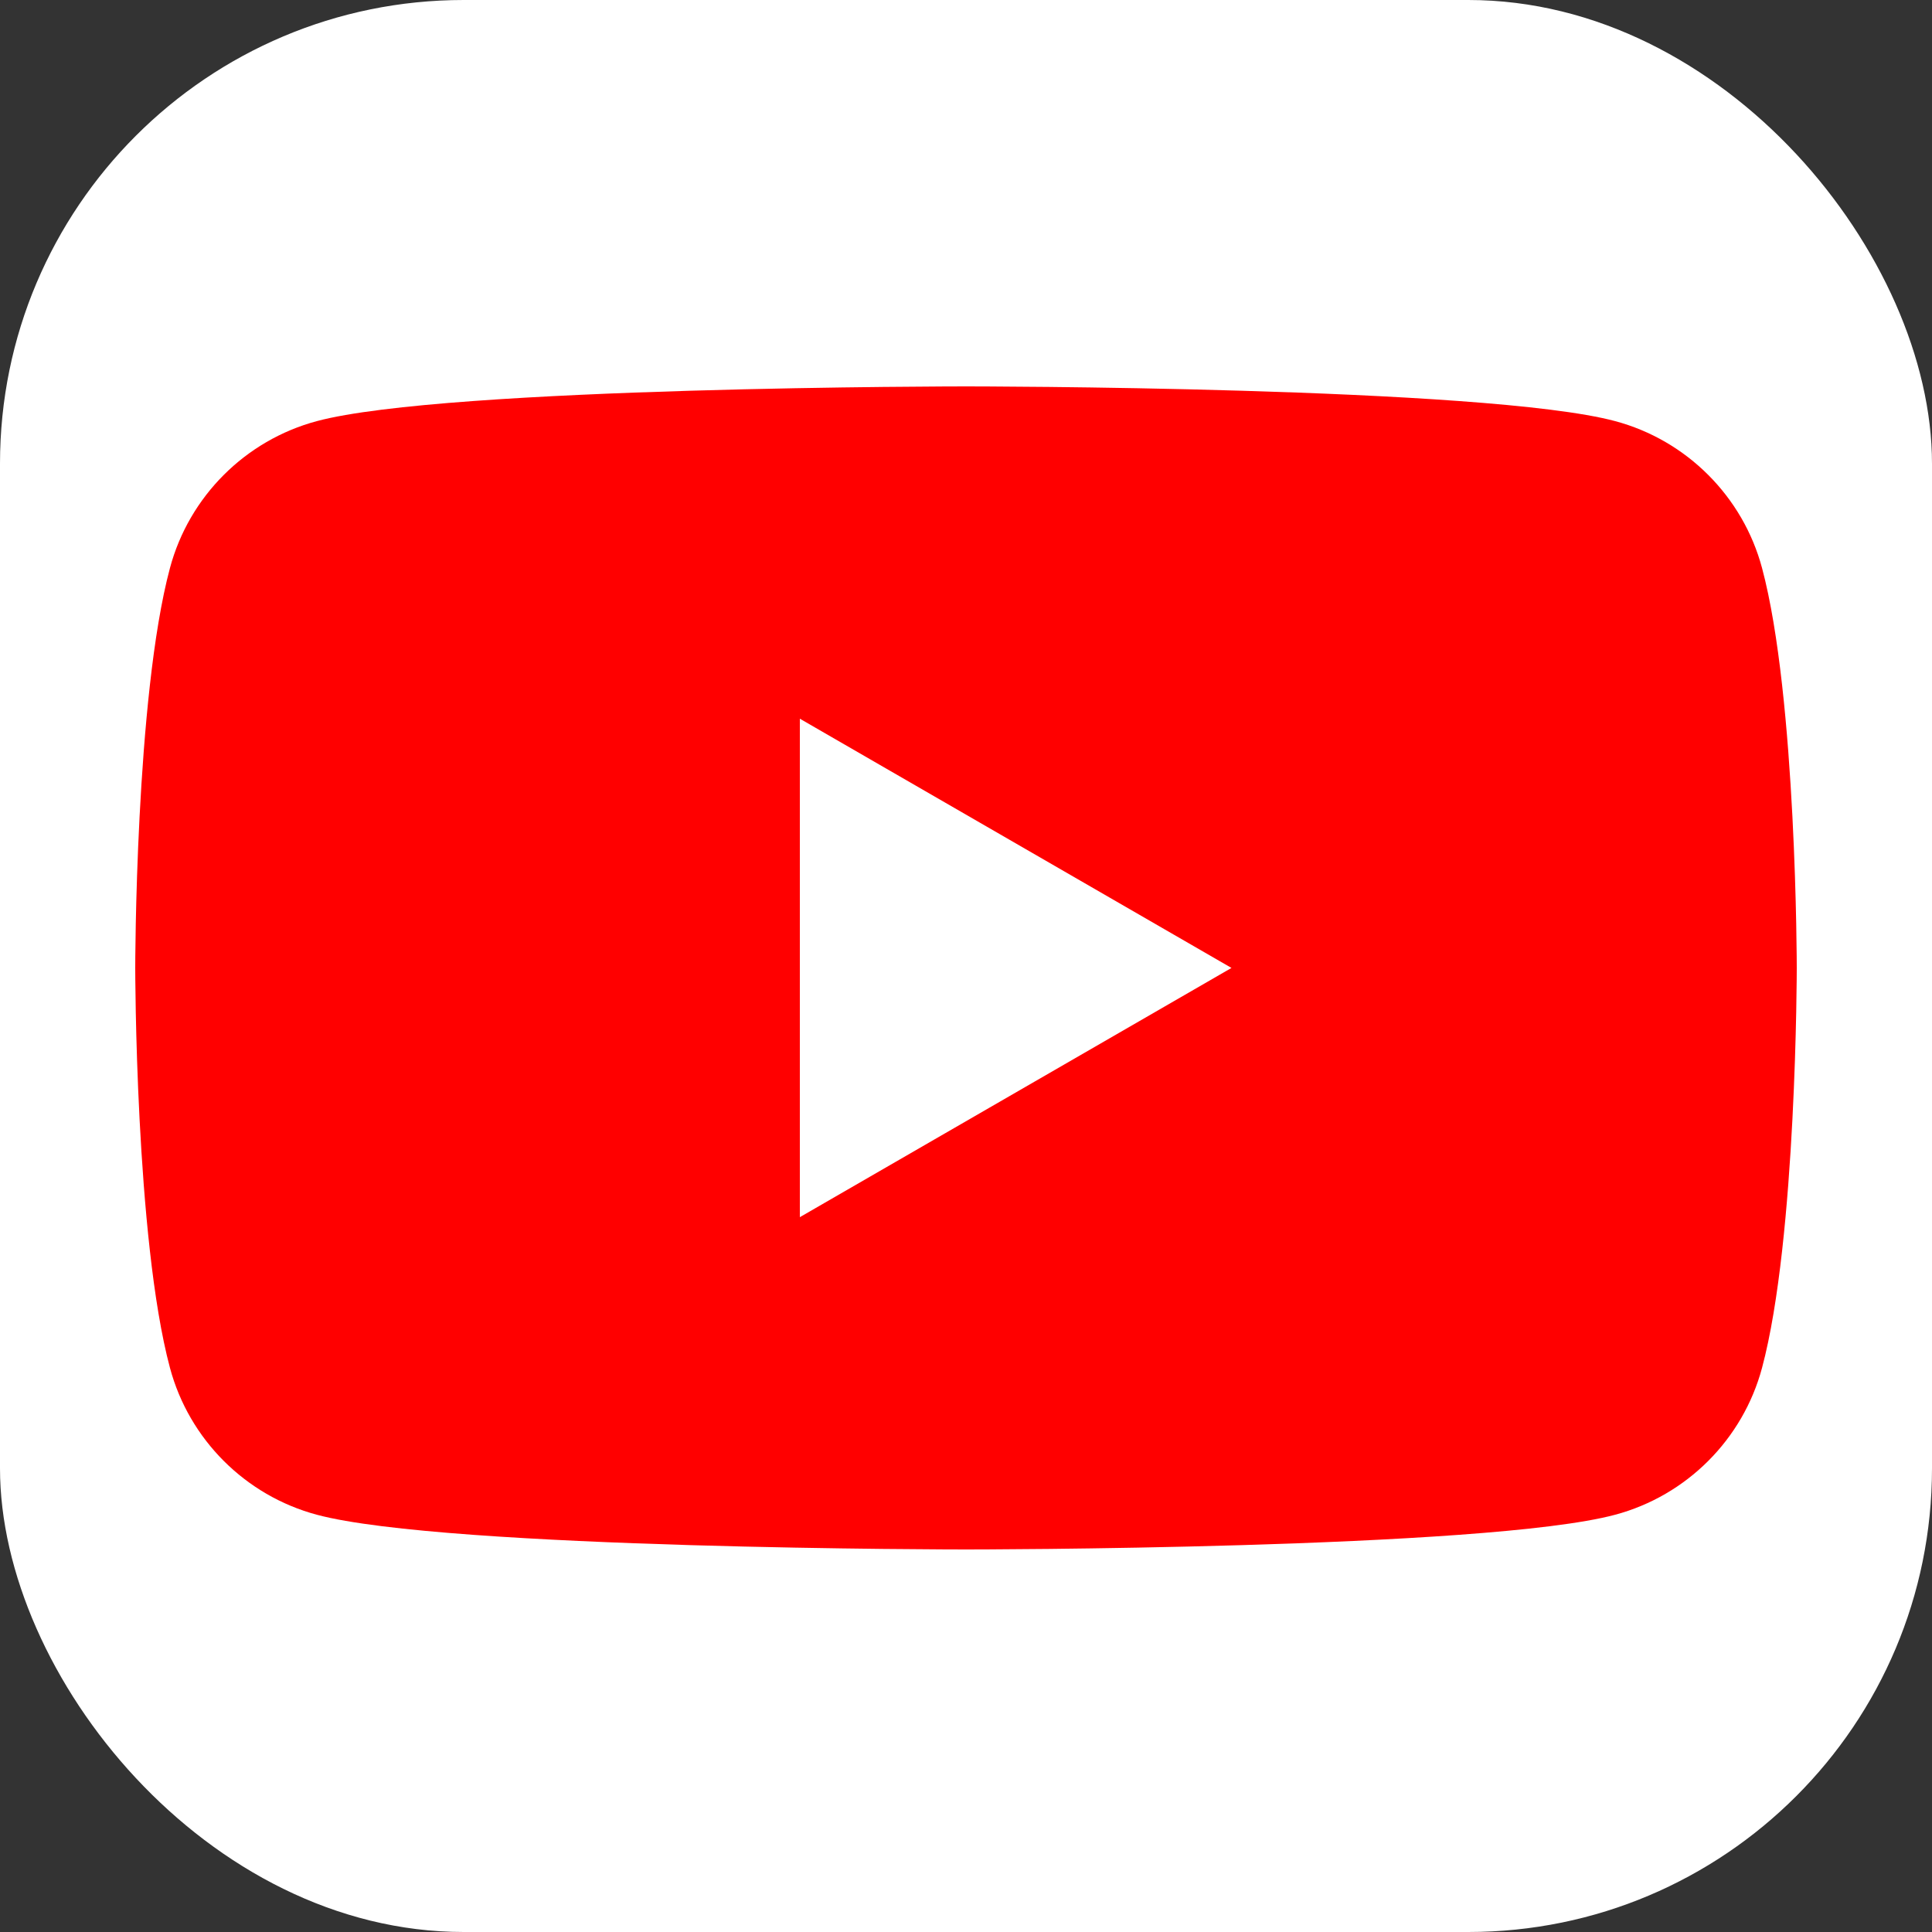 <svg width="100" height="100" viewBox="0 0 100 100" fill="none" xmlns="http://www.w3.org/2000/svg">
<rect x="0" y="0" width="100" height="100" fill="#333333" stroke="none"/>
<rect width="100" height="100" rx="24" fill="white"/>
<path d="M91.203 29.401C90.214 25.701 87.299 22.786 83.599 21.797C76.893 20 50 20 50 20C50 20 23.107 20 16.401 21.797C12.701 22.786 9.786 25.701 8.797 29.401C7 36.107 7 50.1 7 50.1C7 50.1 7 64.093 8.797 70.799C9.786 74.499 12.701 77.414 16.401 78.403C23.107 80.2 50 80.2 50 80.2C50 80.2 76.893 80.2 83.599 78.403C87.299 77.414 90.214 74.499 91.203 70.799C93 64.093 93 50.1 93 50.1C93 50.1 93 36.107 91.203 29.401Z" fill="#FF0000"/>
<path d="M41.4 63L63.741 50.1L41.4 37.2V63Z" fill="white"/>
</svg>
